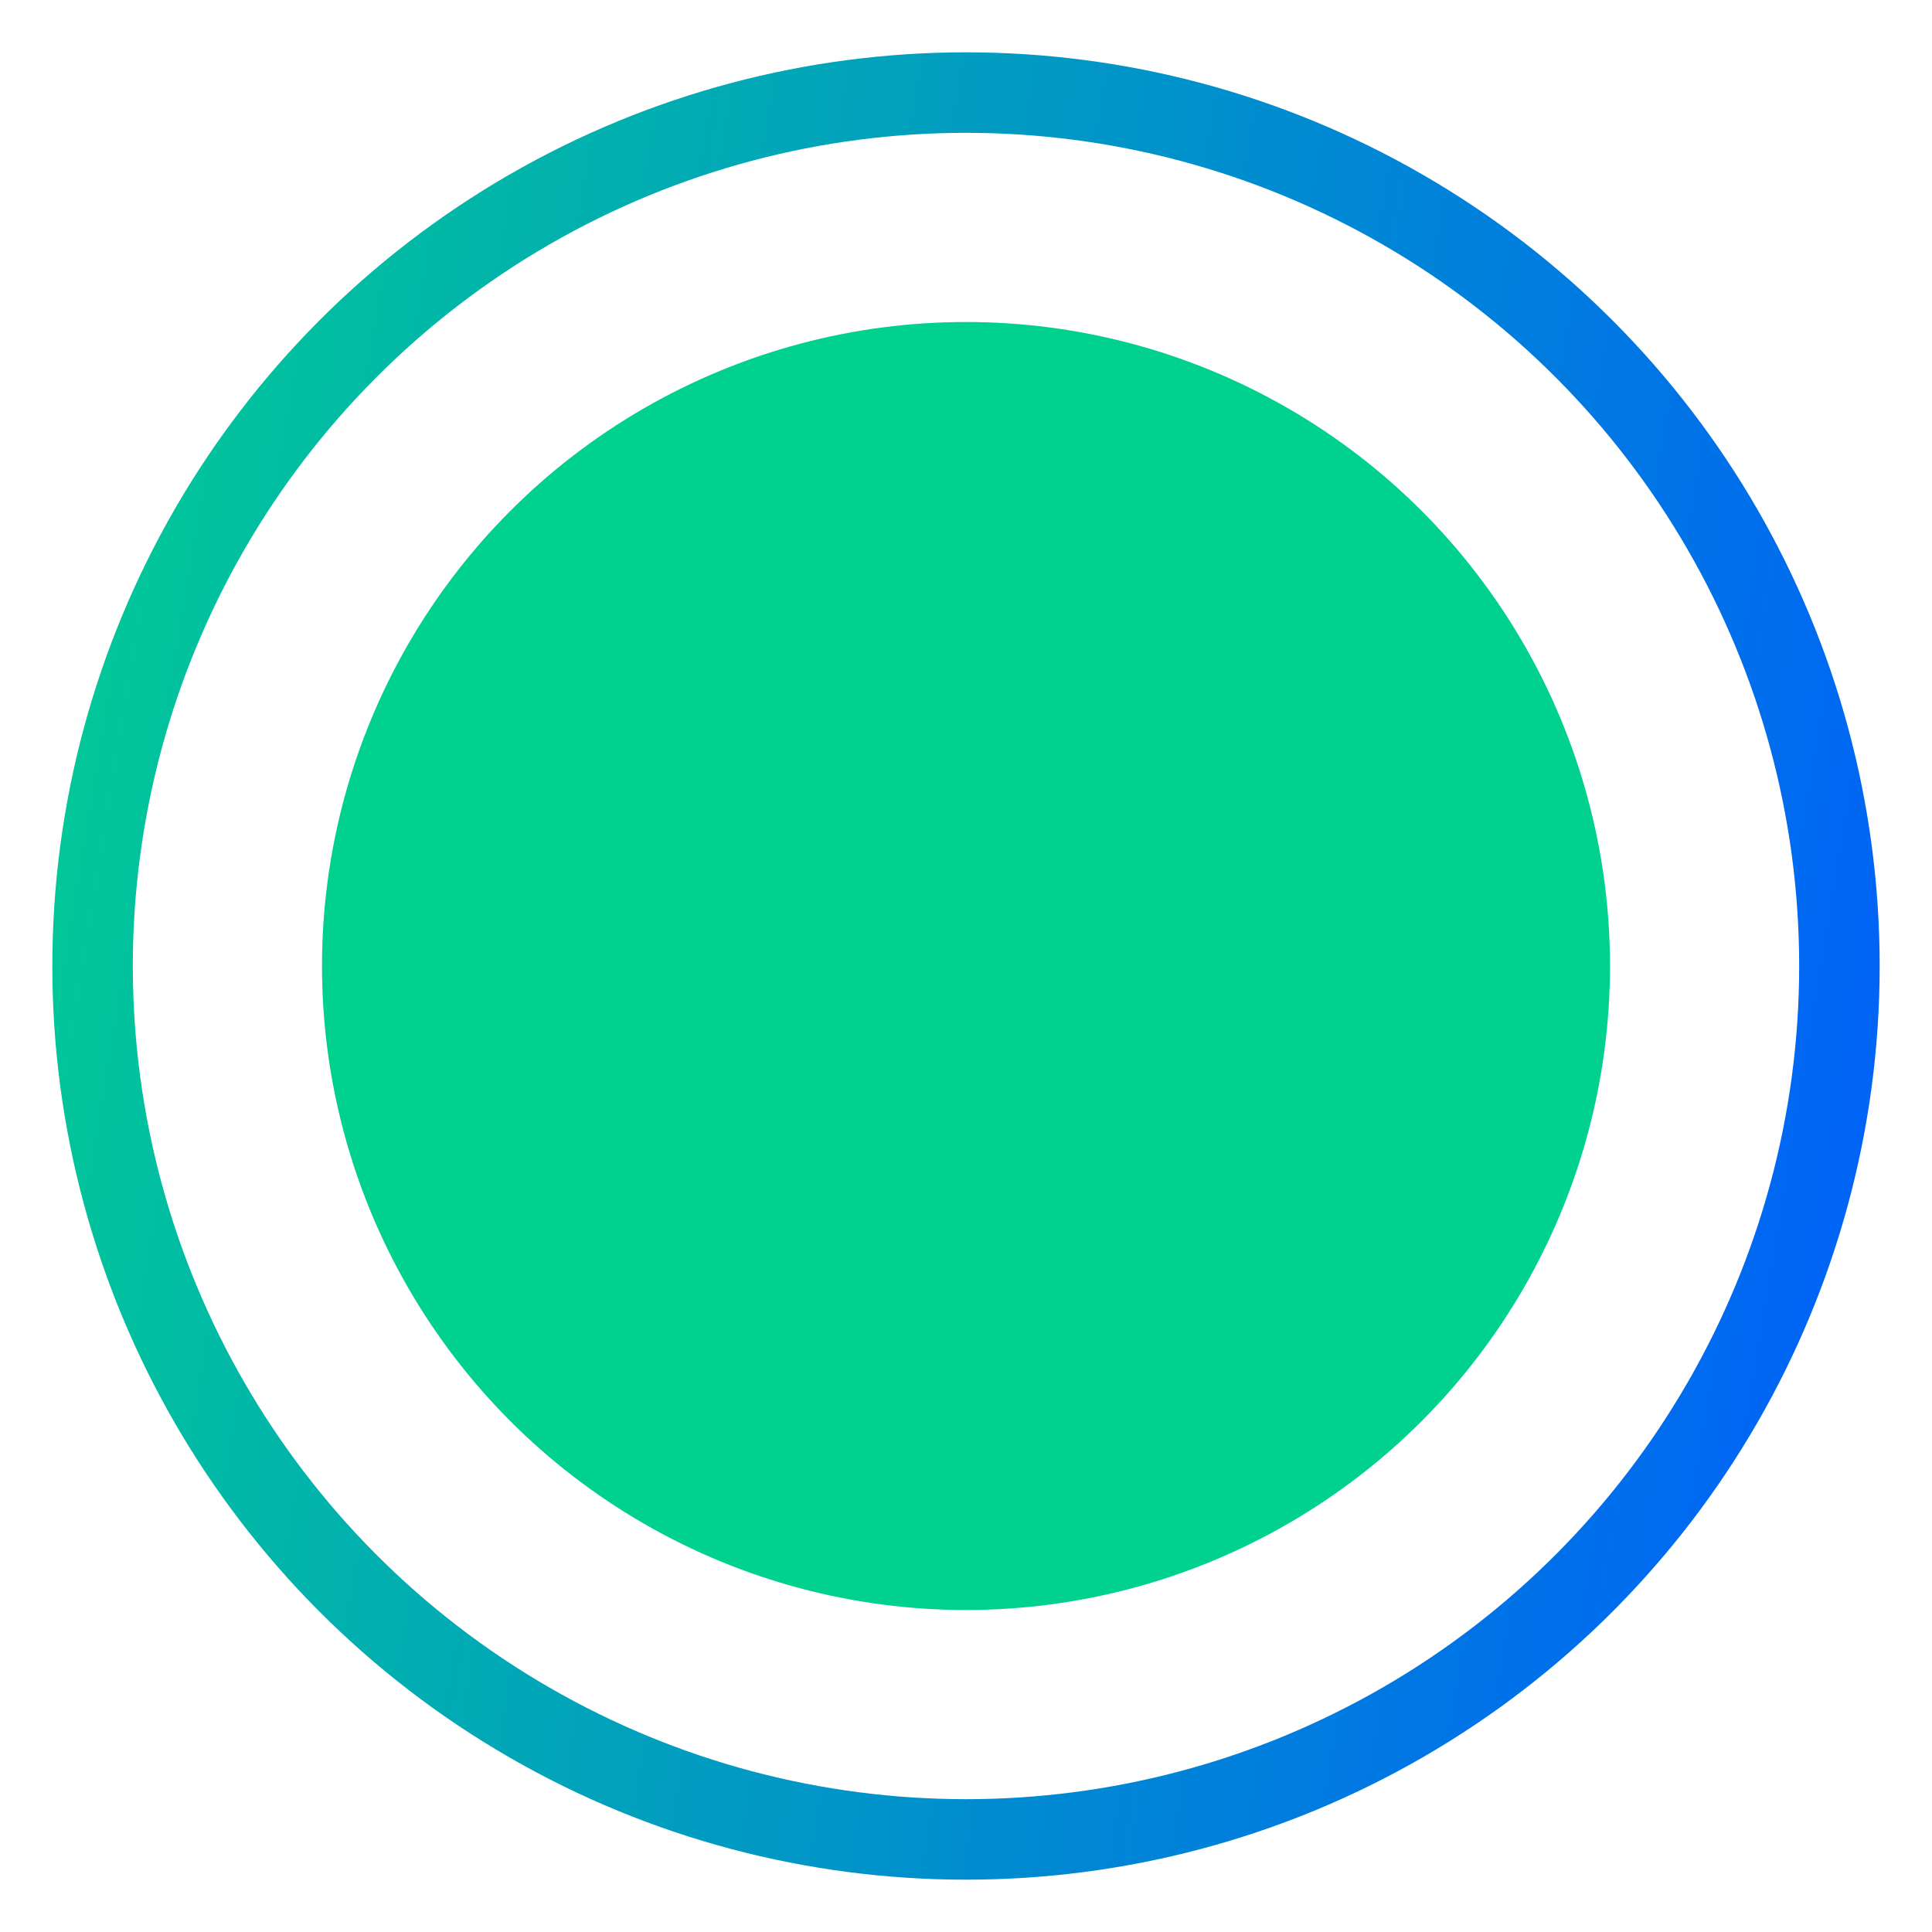 <svg width="24" height="24" viewBox="0 0 24 24" fill="none" xmlns="http://www.w3.org/2000/svg">
<circle cx="12" cy="12" r="10.85" stroke="url(#paint0_linear_7289_34492)" strokeWidth="2.3"/>
<circle cx="12" cy="12" r="8" fill="#01D18F"/>
<defs>
<linearGradient id="paint0_linear_7289_34492" x1="-1.54078e-07" y1="0.8" x2="26.837" y2="5.236" gradientUnits="userSpaceOnUse">
<stop stop-color="#01D18F"/>
<stop offset="1" stop-color="#005AFF"/>
</linearGradient>
</defs>
</svg>
